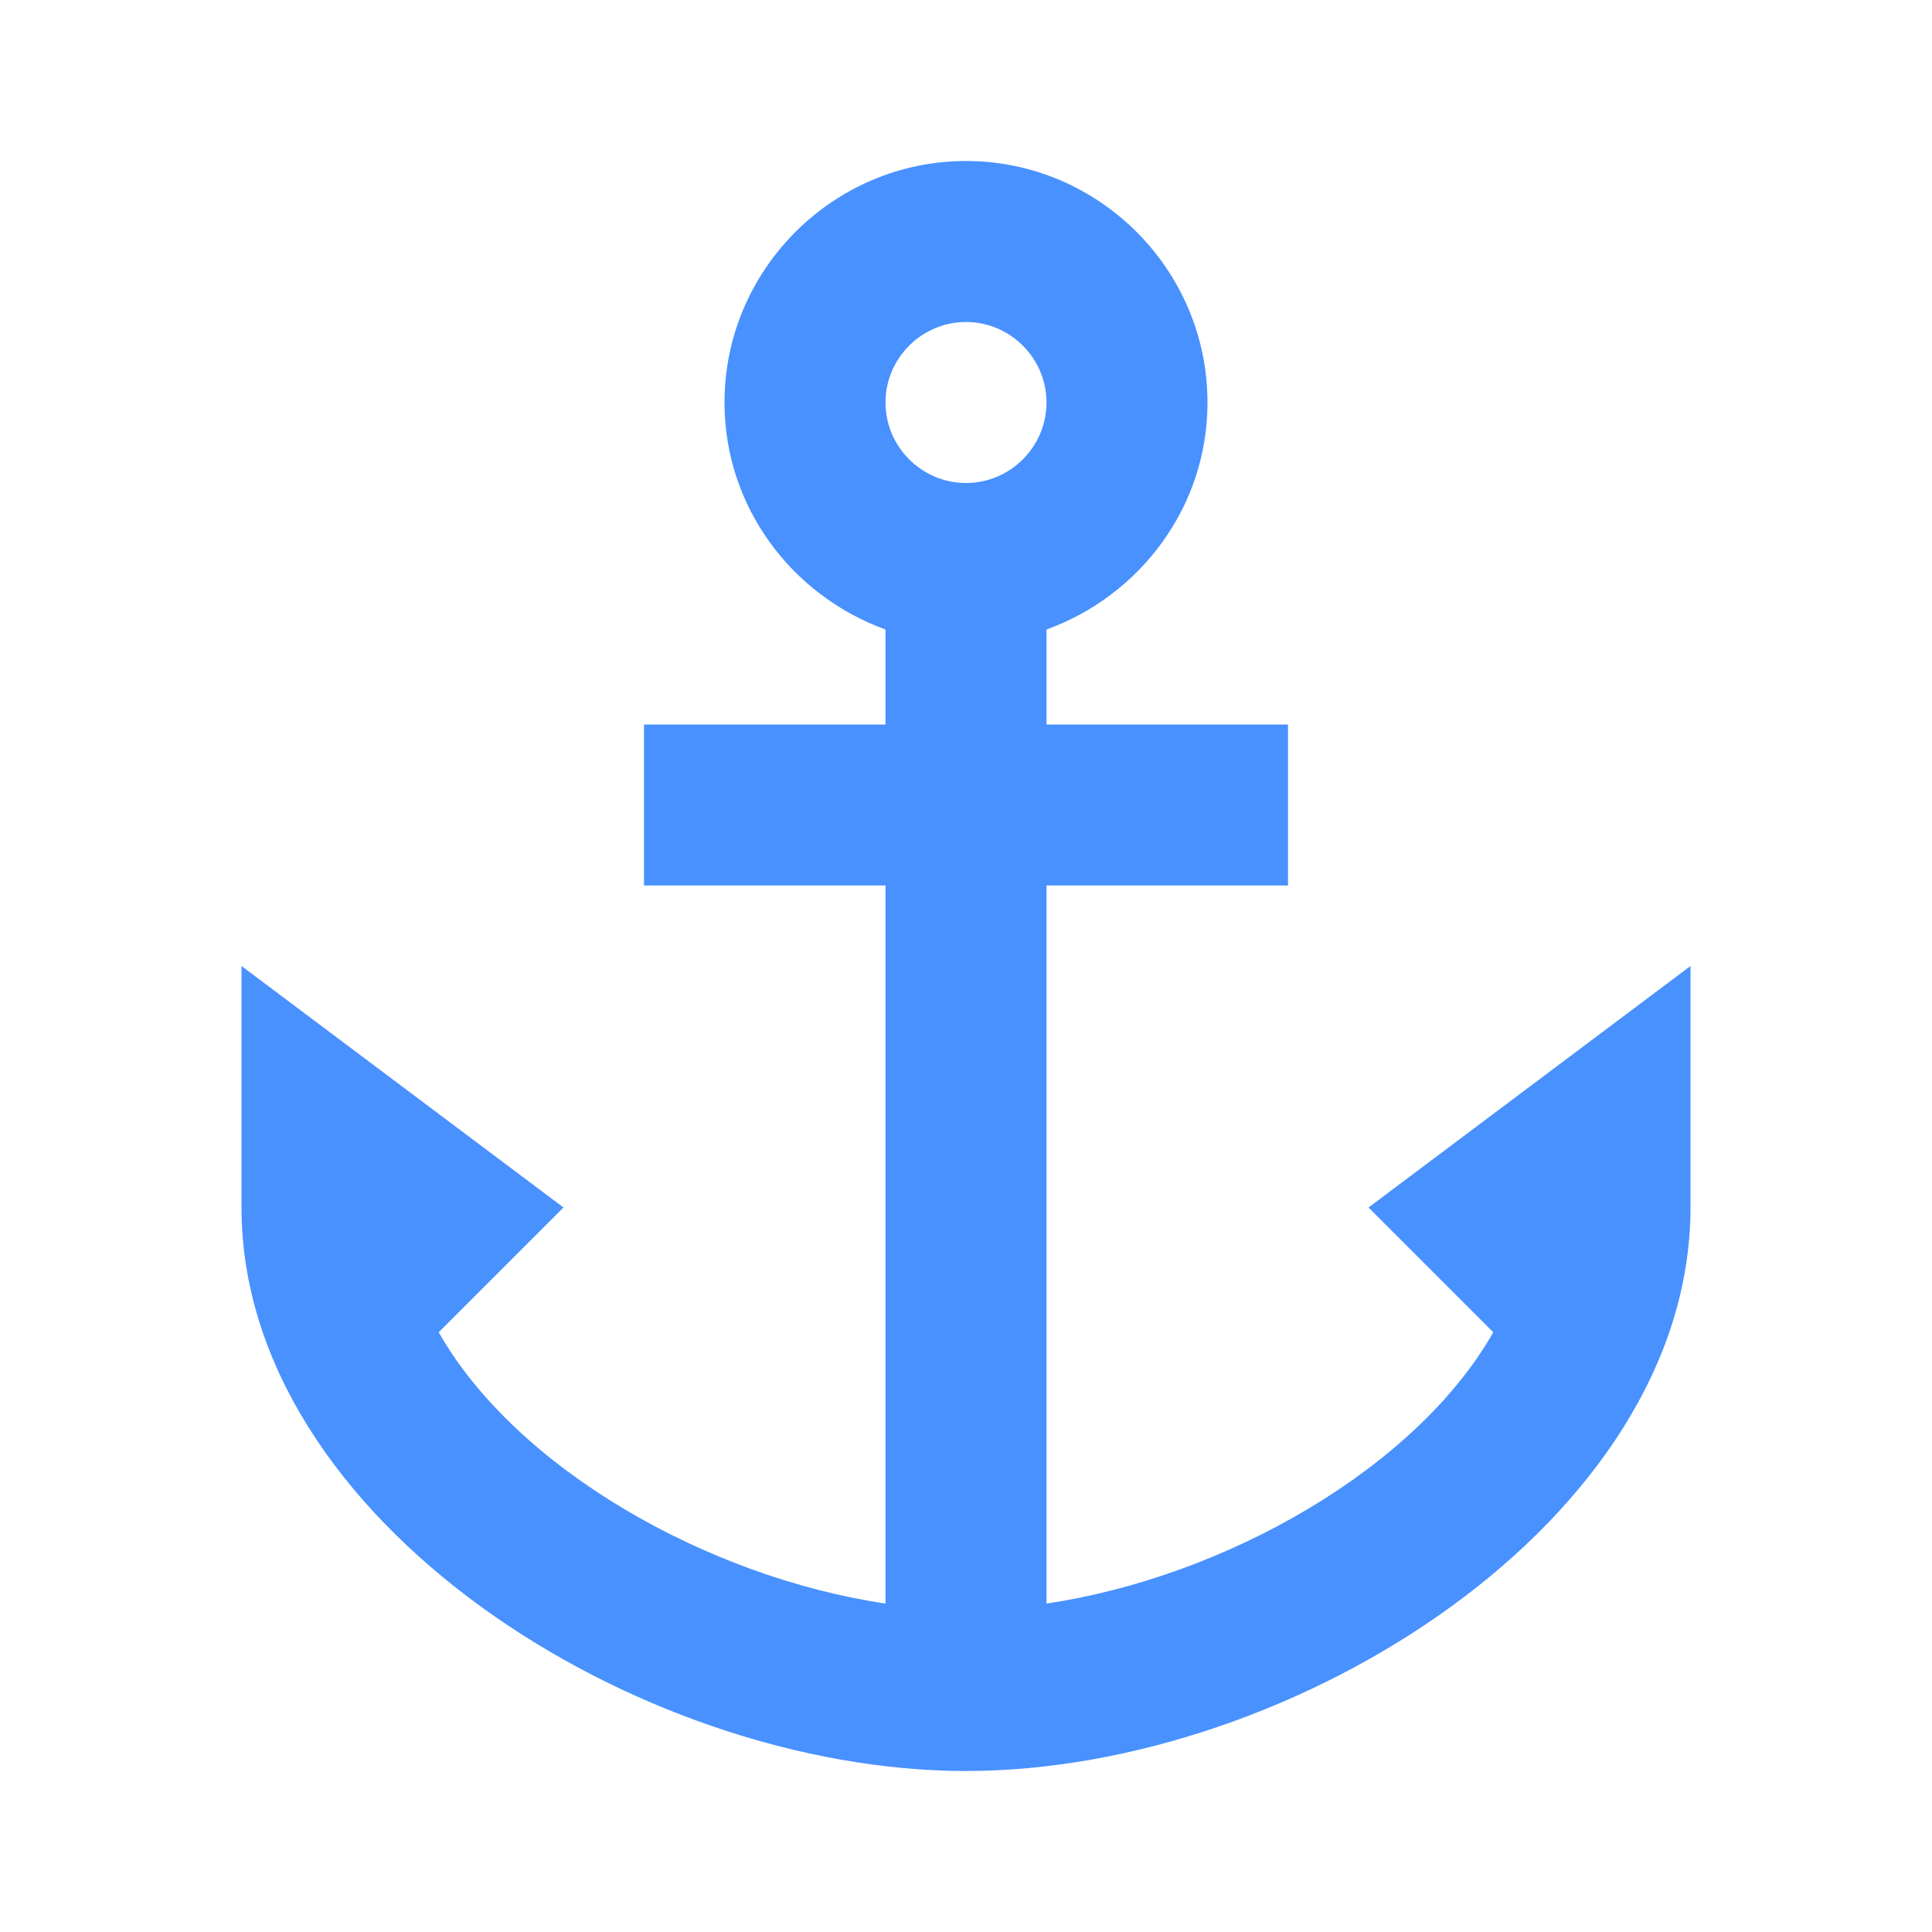 <svg width="72" height="72" viewBox="0 0 72 72" fill="none" xmlns="http://www.w3.org/2000/svg">
<path d="M51 45L55.65 49.65C52.77 54.72 45.66 58.77 39 59.76V33H48V27H39V23.46C42.48 22.2 45 18.9 45 15C45 10.05 40.95 6 36 6C31.05 6 27 10.05 27 15C27 18.9 29.52 22.2 33 23.46V27H24V33H33V59.76C26.34 58.77 19.23 54.72 16.35 49.65L21 45L9 36V45C9 56.64 23.76 66 36 66C48.24 66 63 56.64 63 45V36L51 45ZM36 12C37.65 12 39 13.35 39 15C39 16.65 37.65 18 36 18C34.35 18 33 16.65 33 15C33 13.35 34.35 12 36 12Z" fill="#4891FF"/>
</svg>
